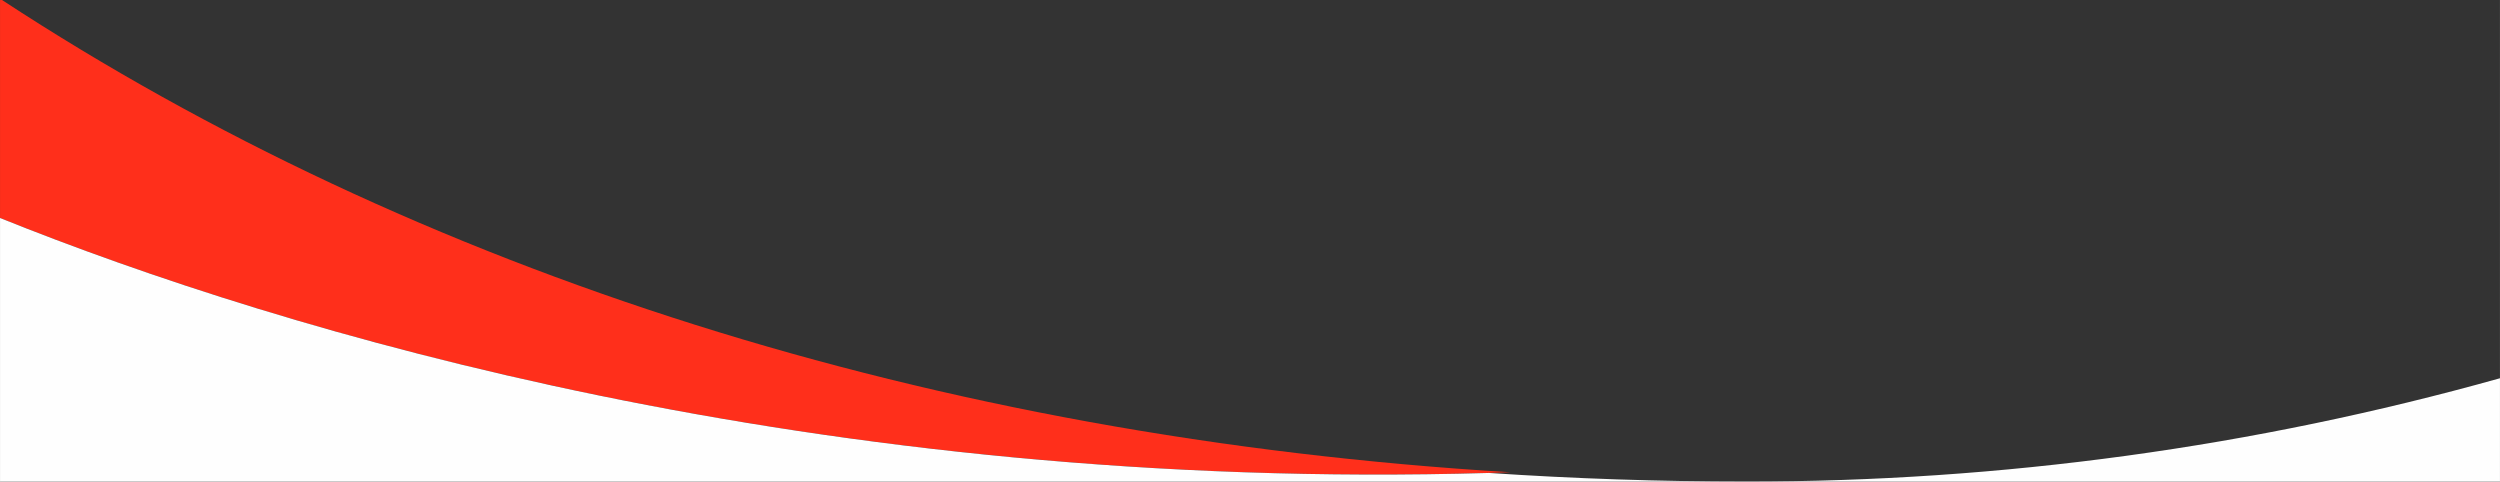 <?xml version="1.0" encoding="UTF-8"?>
<!DOCTYPE svg PUBLIC "-//W3C//DTD SVG 1.1//EN" "http://www.w3.org/Graphics/SVG/1.1/DTD/svg11.dtd">
<!-- Creator: CorelDRAW X7 -->
<svg xmlns="http://www.w3.org/2000/svg" xml:space="preserve" width="677.333mm" height="130.468mm" version="1.1" style="shape-rendering:geometricPrecision; text-rendering:geometricPrecision; image-rendering:optimizeQuality; fill-rule:evenodd; clip-rule:evenodd"
viewBox="0 0 67733 13047"
 xmlns:xlink="http://www.w3.org/1999/xlink">
 <rect x="0" y="0" width="67733" height="13047" fill="#333333" stroke="none"/>
 <defs>
  <style type="text/css">
   <![CDATA[
    .fil1 {fill:#FEFEFE}
    .fil0 {fill:#FF2F1B;fill-rule:nonzero}
   ]]>
  </style>
 </defs>
 <g id="Слой_x0020_1">
  <g id="_244078125152">
   <path class="fil0" d="M0 5906c7753,3119 22457,7528 40922,6889 -15641,-941 -29655,-5452 -40868,-12795l-54 0 0 5906z"/>
   <path class="fil1" d="M67733 10248c-6648,1863 -13521,2804 -20426,2799 -2347,0 -4670,-78 -6963,-233 -18194,528 -32672,-3822 -40344,-6908l0 7141 67733 0 0 -2799z"/>
  </g>
 </g>
</svg>
